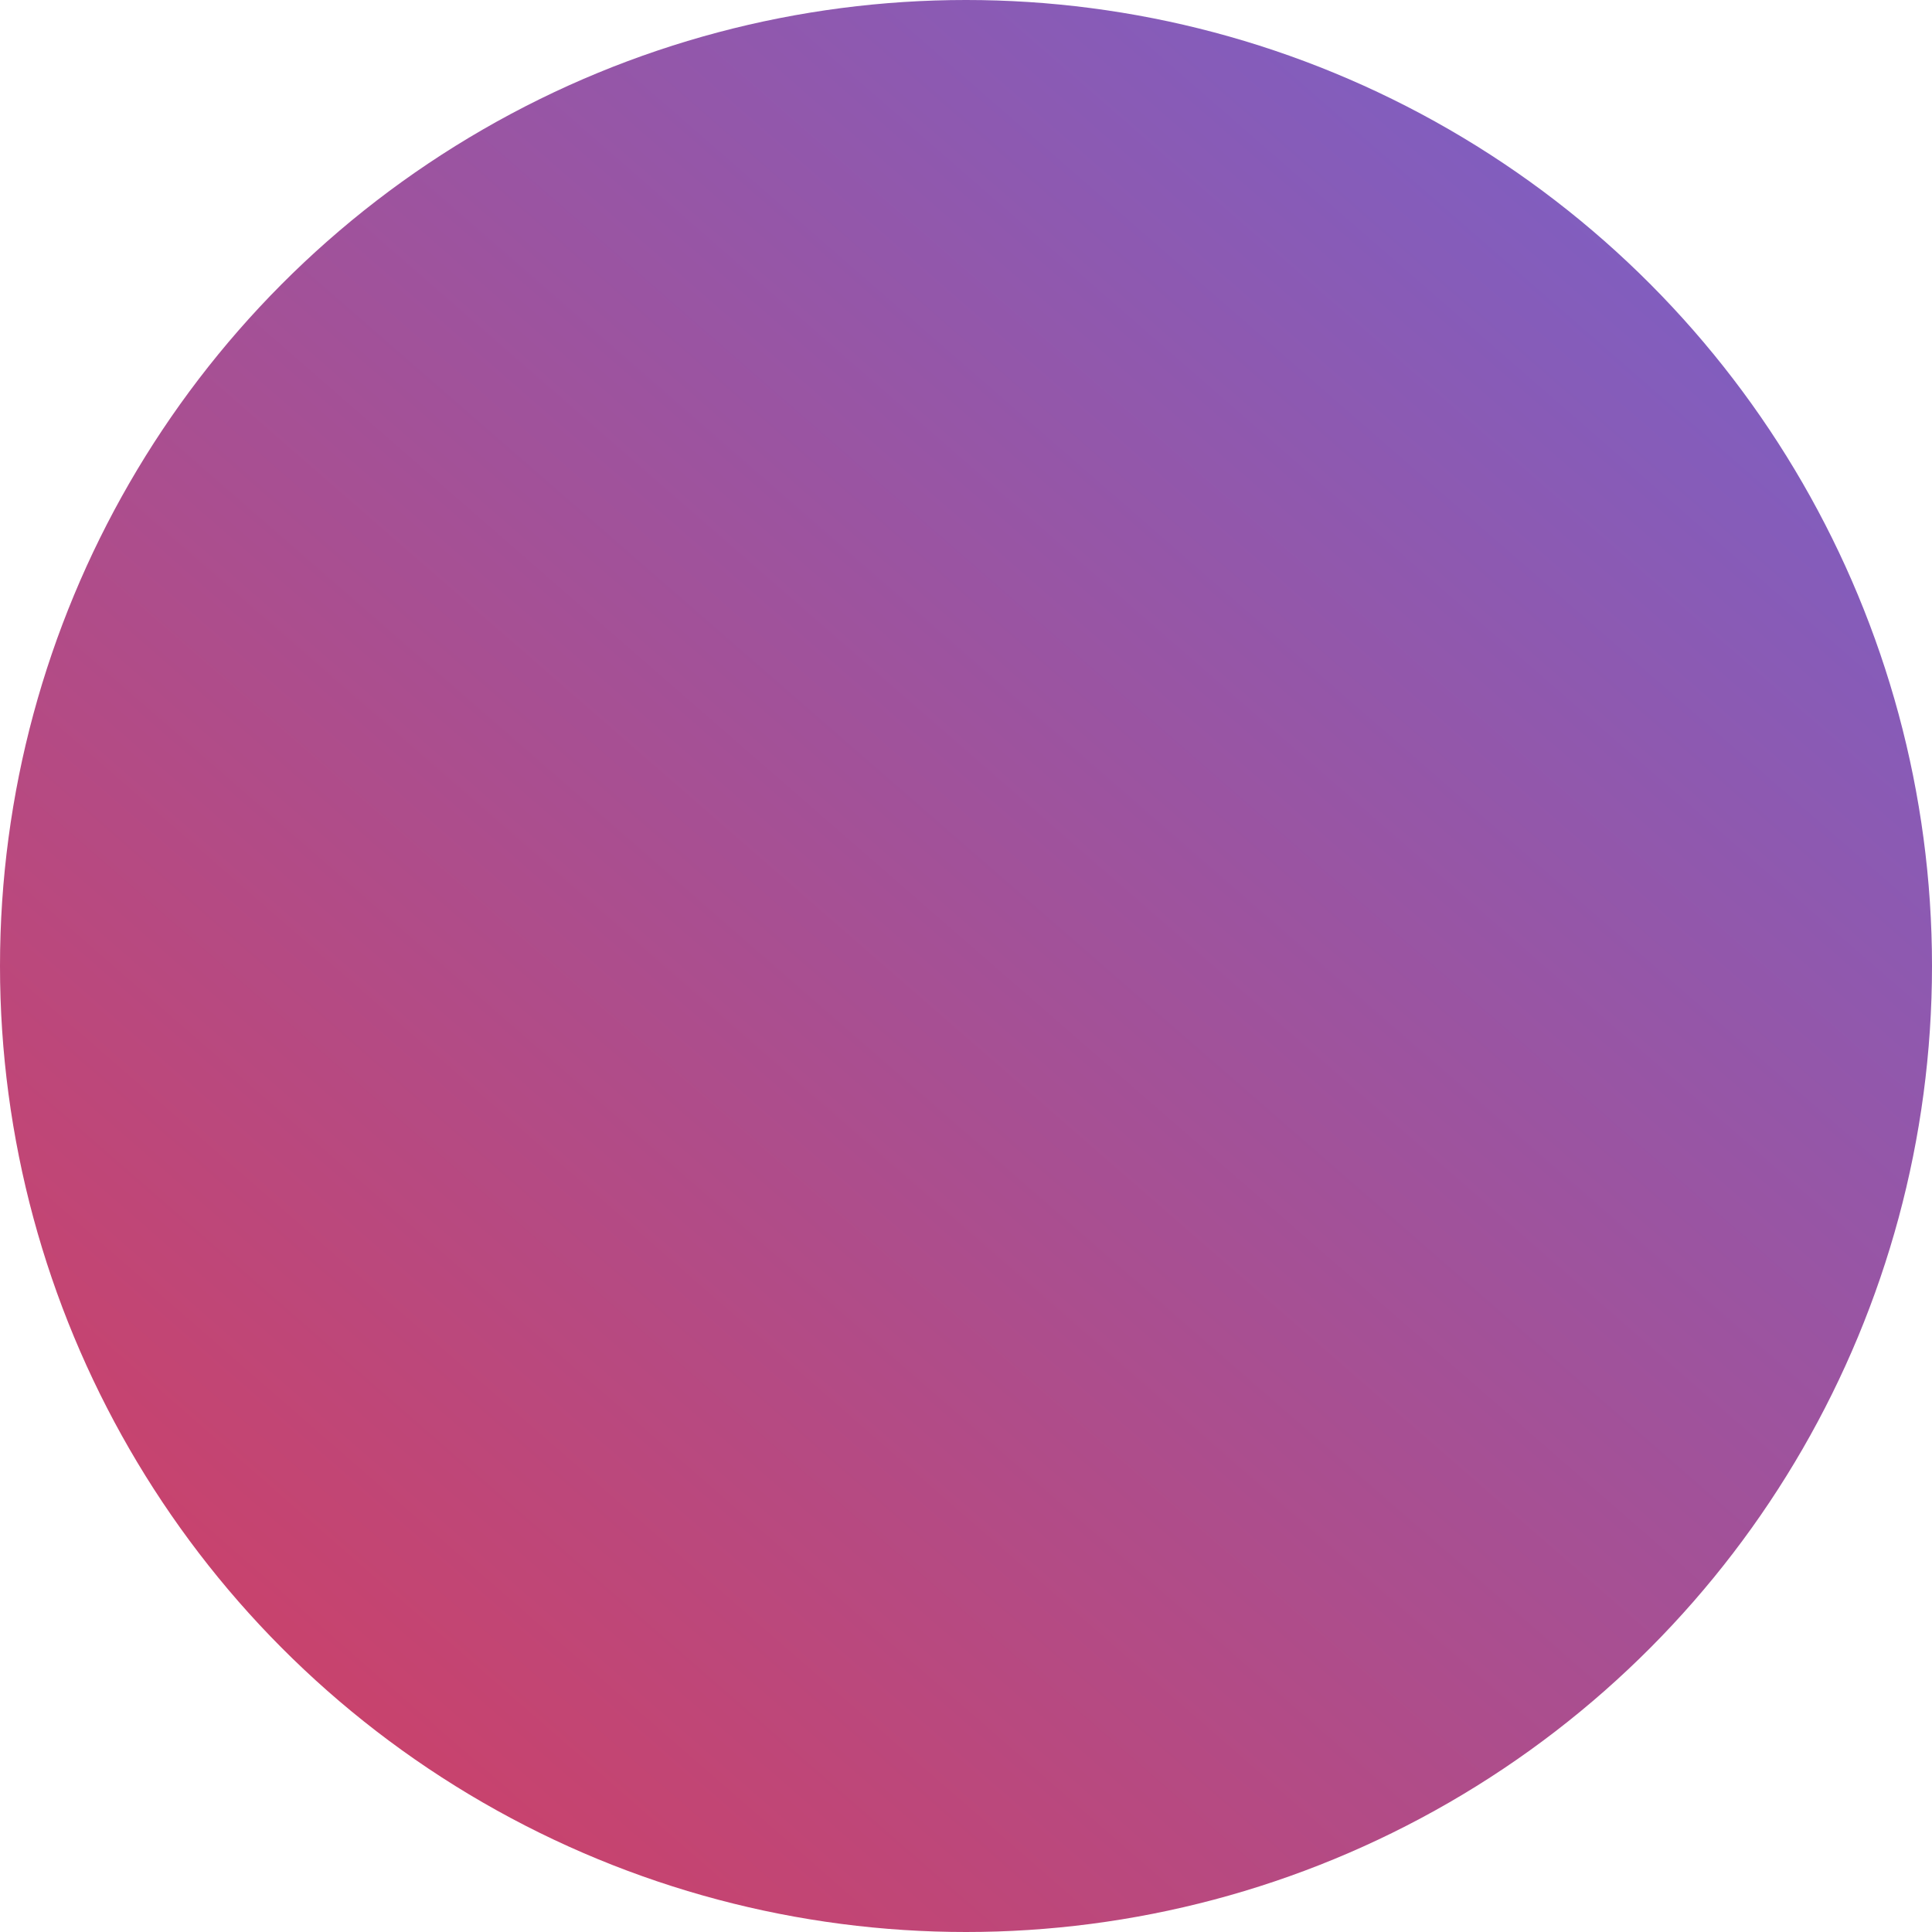 <?xml version="1.0" encoding="UTF-8" standalone="no"?>
<svg width="46px" height="46px" viewBox="0 0 46 46" version="1.1" xmlns="http://www.w3.org/2000/svg" xmlns:xlink="http://www.w3.org/1999/xlink">
    <!-- Generator: Sketch 47.1 (45422) - http://www.bohemiancoding.com/sketch -->
    <title>Oval</title>
    <desc>Created with Sketch.</desc>
    <defs>
        <linearGradient x1="133.669%" y1="-48.197%" x2="-34.555%" y2="144.907%" id="linearGradient-1">
            <stop stop-color="#4973FF" offset="0%"></stop>
            <stop stop-color="#FF2E2E" offset="100%"></stop>
        </linearGradient>
    </defs>
    <g id="Page-1" stroke="none" stroke-width="1" fill="none" fill-rule="evenodd">
        <g id="Large-Device-Desktops-Copy-33" transform="translate(-1364, -20)" fill="url(#linearGradient-1)">
            <circle id="Oval" cx="1387" cy="43" r="23"></circle>
        </g>
    </g>
</svg>